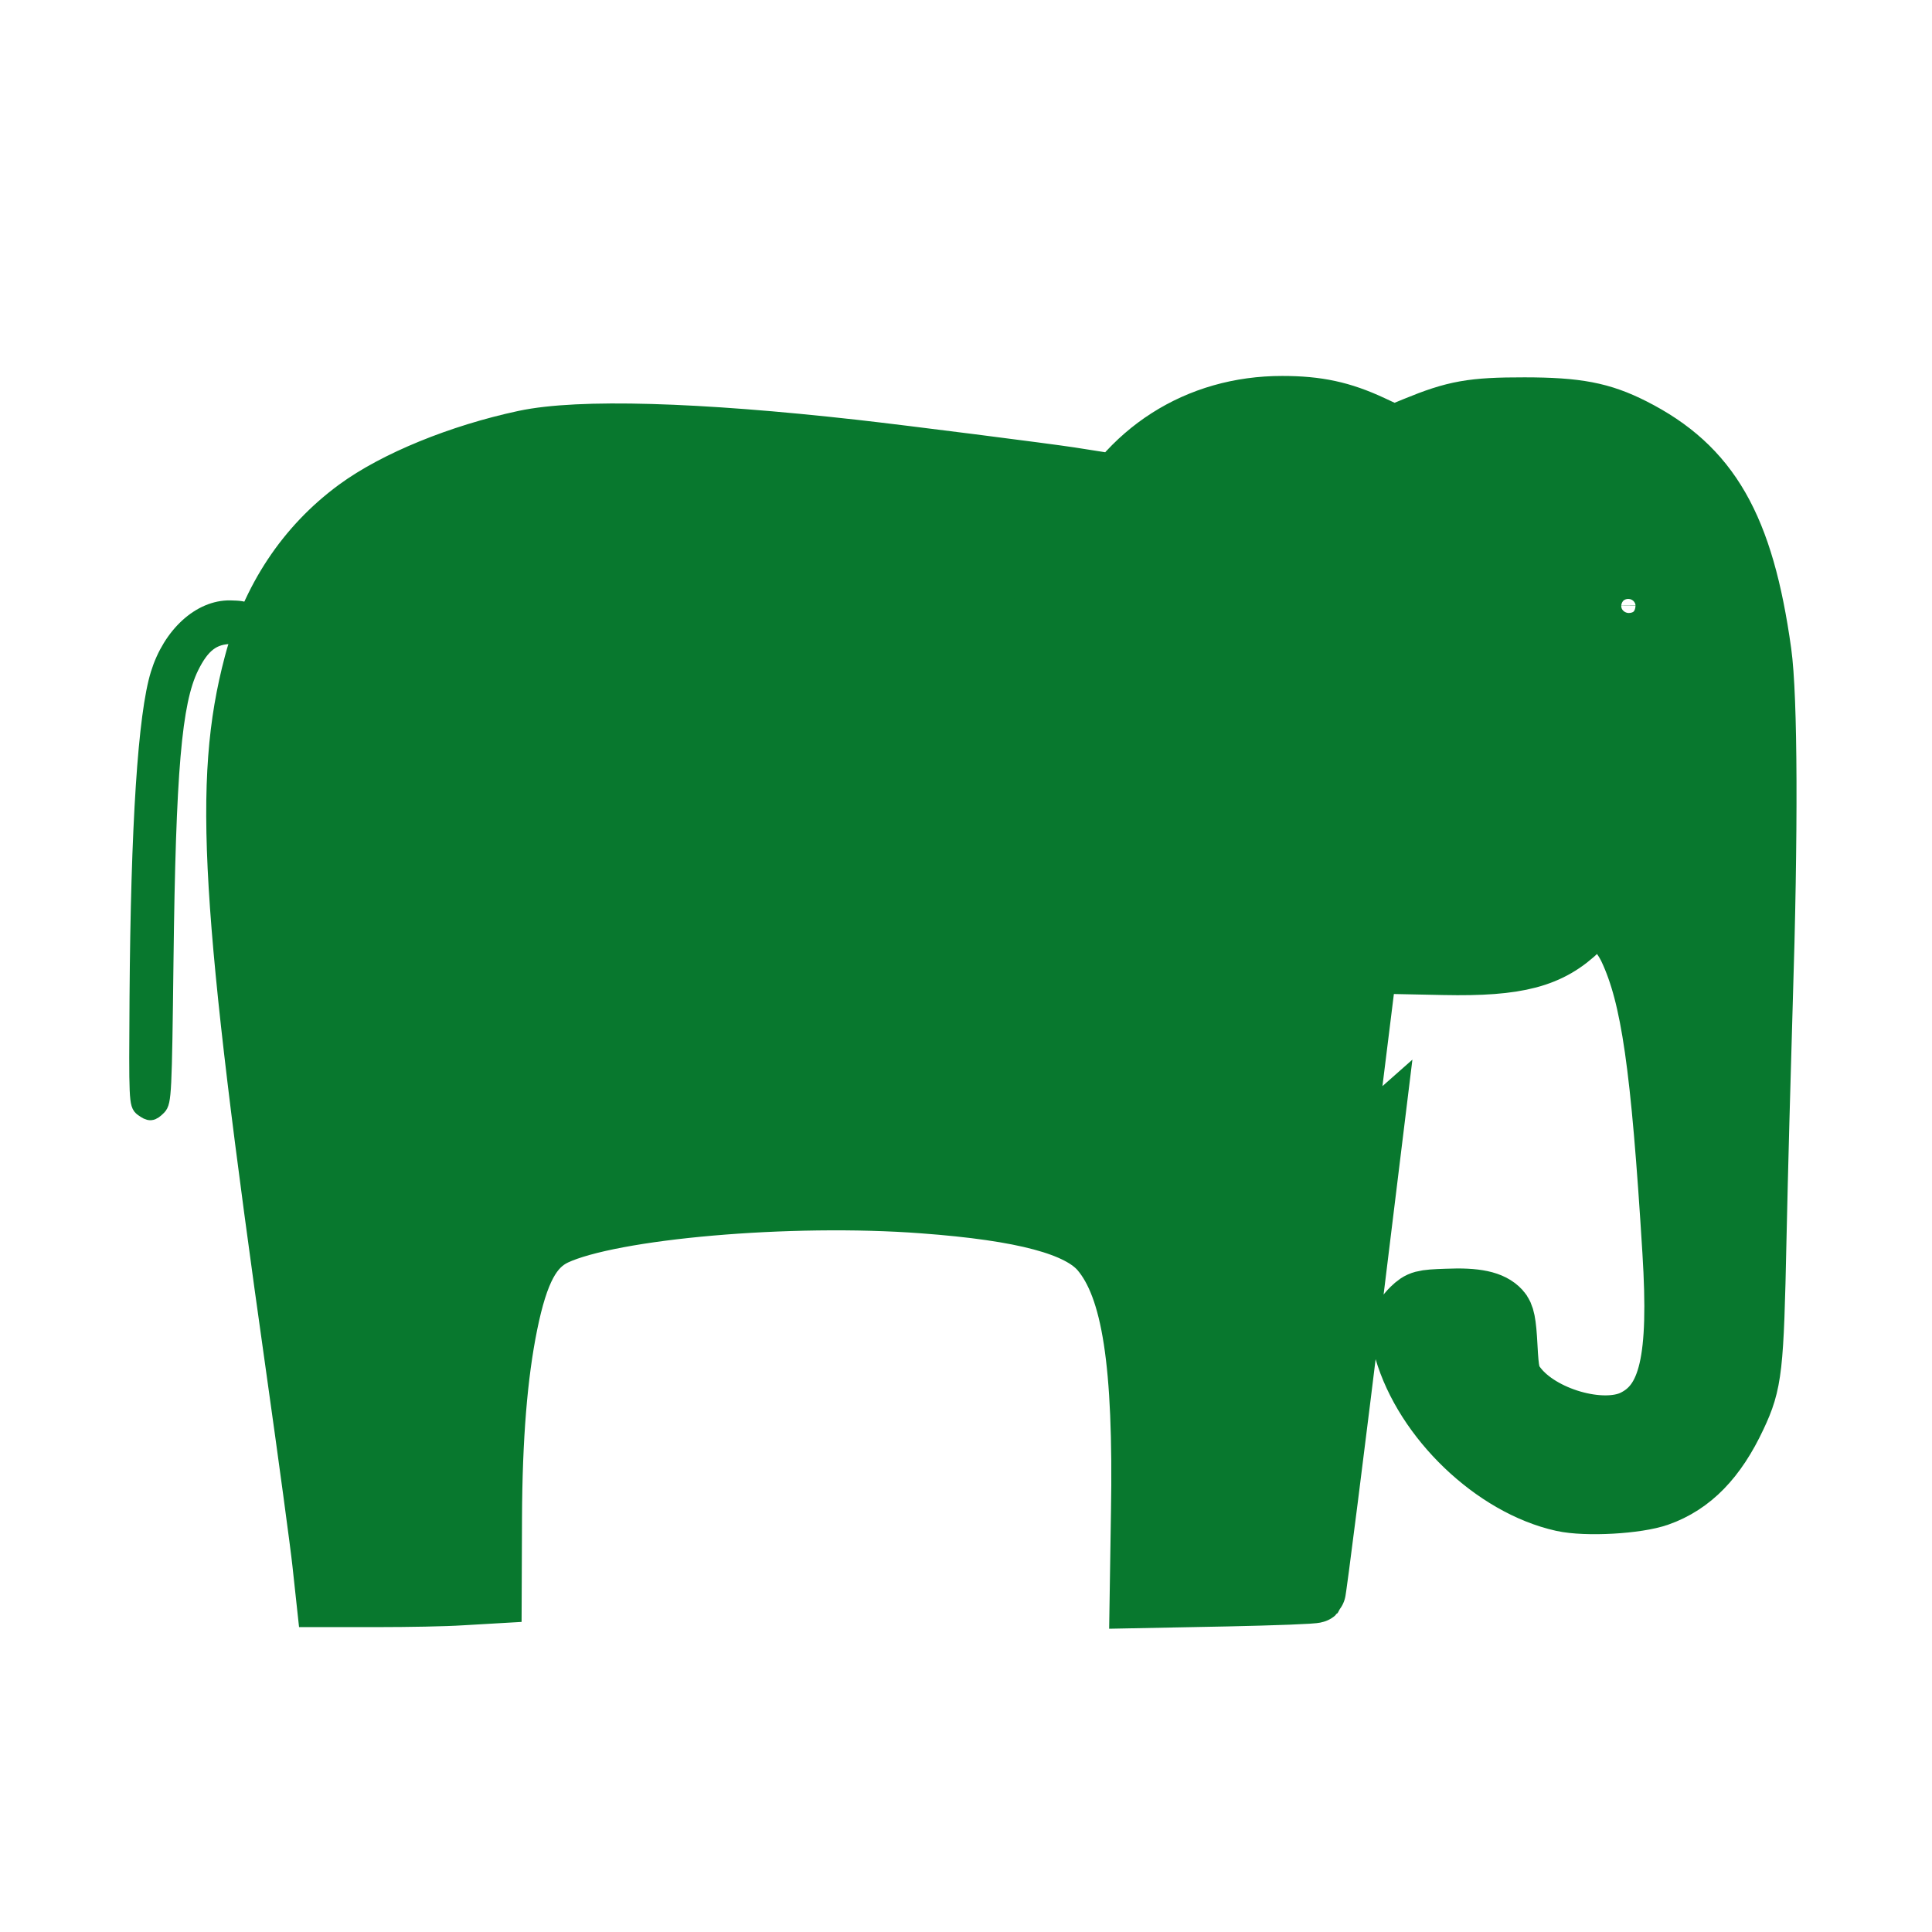 <?xml version="1.0" encoding="utf-8"?>
<!-- Generator: Adobe Illustrator 16.0.3, SVG Export Plug-In . SVG Version: 6.00 Build 0)  -->
<!DOCTYPE svg PUBLIC "-//W3C//DTD SVG 1.1//EN" "http://www.w3.org/Graphics/SVG/1.1/DTD/svg11.dtd">
<svg version="1.1"
	 id="svg8872" xmlns:dc="http://purl.org/dc/elements/1.1/" xmlns:cc="http://creativecommons.org/ns#" xmlns:rdf="http://www.w3.org/1999/02/22-rdf-syntax-ns#" xmlns:svg="http://www.w3.org/2000/svg" xmlns:sodipodi="http://sodipodi.sourceforge.net/DTD/sodipodi-0.dtd" xmlns:inkscape="http://www.inkscape.org/namespaces/inkscape" inkscape:export-ydpi="90" inkscape:export-xdpi="90" inkscape:export-filename="C:\Users\Fabienne\Desktop\Symbole\png\zoo.png" sodipodi:docname="zoo.svg" inkscape:version="0.91 r13725"
	 xmlns="http://www.w3.org/2000/svg" xmlns:xlink="http://www.w3.org/1999/xlink" x="0px" y="0px" width="32px" height="32px"
	 viewBox="0 0 32 32" enable-background="new 0 0 32 32" xml:space="preserve">
<sodipodi:namedview  units="px" showgrid="false" id="namedview8876" inkscape:cy="25.649372" inkscape:cx="-10.406323" inkscape:zoom="12.799999" borderopacity="1.0" bordercolor="#666666" pagecolor="#ffffff" inkscape:window-height="1003" inkscape:window-y="-9" inkscape:window-x="-9" inkscape:window-width="1920" inkscape:document-units="pt" inkscape:window-maximized="1" inkscape:pageshadow="2" inkscape:pageopacity="0.0" inkscape:current-layer="layer1">
	</sodipodi:namedview>
<g id="layer1" transform="translate(0,-314.4)" inkscape:label="Layer 1" inkscape:groupmode="layer">
	<path id="path4153" inkscape:connector-curvature="0" fill="none" d="M5.183,346.172c-2.588-0.338-4.654-2.444-4.951-5.053
		c-0.03-0.261-0.04-3.852-0.03-10.978l0.014-10.59l0.093-0.384c0.194-0.806,0.446-1.394,0.867-2.024
		c0.859-1.286,2.253-2.188,3.816-2.468c0.402-0.072,1.024-0.076,11.027-0.076c11.842,0,10.881-0.023,11.844,0.298
		c0.867,0.291,1.545,0.702,2.193,1.333c0.687,0.665,1.178,1.445,1.463,2.322c0.304,0.928,0.282,0.088,0.281,11.844
		c0,11.395,0.01,10.876-0.212,11.671c-0.231,0.834-0.774,1.763-1.401,2.399c-0.818,0.832-1.778,1.361-2.992,1.652
		c-0.303,0.071-0.901,0.075-11.027,0.084C10.278,346.205,5.335,346.193,5.183,346.172L5.183,346.172z M26.951,345.685
		c2.152-0.375,3.805-1.967,4.303-4.143l0.098-0.429l0.017-10.376c0.015-10.561,0.01-10.918-0.146-11.578
		c-0.229-1.001-0.768-1.931-1.529-2.652c-0.736-0.7-1.563-1.128-2.629-1.362c-0.346-0.076-0.793-0.079-11.044-0.079
		c-10.093,0-10.707,0.003-11.061,0.076c-1.915,0.39-3.437,1.729-4.038,3.546c-0.276,0.835-0.259,0.095-0.259,11.729
		c0,11.636-0.017,10.892,0.259,11.716c0.609,1.82,2.203,3.205,4.075,3.543C5.514,345.775,26.415,345.779,26.951,345.685
		L26.951,345.685z"/>
	<path id="path4745" inkscape:connector-curvature="0" fill="none" d="M8.972,345.511c-3.917-0.027-3.982-0.029-4.314-0.123
		c-0.875-0.246-1.639-0.695-2.283-1.342c-0.636-0.641-0.992-1.217-1.279-2.074l-0.154-0.459l-0.041-1.539
		c-0.058-2.168-0.019-20.031,0.045-20.5c0.092-0.668,0.455-1.514,0.916-2.133c0.695-0.933,1.595-1.551,2.764-1.897l0.367-0.109
		l2.594-0.031c3.373-0.041,13.687-0.041,16.925,0l2.528,0.032l0.39,0.118c1.783,0.542,3.098,1.896,3.553,3.658
		c0.102,0.385,0.109,0.527,0.149,2.08c0.026,1.035,0.032,5.134,0.017,10.816l-0.027,9.152l-0.104,0.414
		c-0.465,1.867-1.811,3.279-3.609,3.787l-0.409,0.115l-4.042,0.033C18.41,345.552,14.788,345.55,8.972,345.511L8.972,345.511
		L8.972,345.511z"/>
	<path id="path4722" inkscape:connector-curvature="0" fill="#08782E" stroke="#08782E" stroke-miterlimit="10" d="M5.341,340.287
		c-0.033-0.311-0.231-1.773-0.44-3.252c-1.084-7.655-1.206-9.691-0.694-11.632c0.285-1.08,0.863-1.953,1.701-2.57
		c0.64-0.471,1.709-0.908,2.784-1.138c0.901-0.192,2.843-0.137,5.447,0.155c0.812,0.091,3.2,0.396,3.582,0.455l0.172,0.027
		l-0.181,0.358c-0.51,1.016-0.563,2.309-0.135,3.377c0.5,1.253,1.604,2.188,2.896,2.455c1.484,0.307,3.032-0.26,3.932-1.439
		c0.313-0.412,0.313-0.39-0.026-0.387c-0.295,0.004-0.308,0.008-0.469,0.204c-1.013,1.224-2.798,1.589-4.252,0.87
		c-1.681-0.829-2.406-2.912-1.607-4.604c0.604-1.287,1.787-2.041,3.188-2.039c0.58,0,0.982,0.087,1.478,0.318l0.369,0.172
		l0.353-0.145c0.662-0.272,0.946-0.323,1.813-0.322c0.865,0.001,1.269,0.078,1.791,0.342c1.272,0.644,1.838,1.625,2.129,3.712
		c0.104,0.746,0.112,2.979,0.021,5.831c-0.032,1.057-0.08,2.807-0.103,3.889c-0.045,2.145-0.069,2.375-0.334,2.938
		c-0.329,0.703-0.737,1.123-1.284,1.317c-0.354,0.127-1.201,0.175-1.591,0.088c-1.137-0.252-2.287-1.354-2.621-2.51
		c-0.098-0.336-0.065-0.504,0.124-0.688c0.135-0.129,0.178-0.142,0.582-0.155c0.482-0.021,0.742,0.036,0.881,0.188
		c0.073,0.079,0.098,0.2,0.119,0.597c0.023,0.438,0.042,0.516,0.153,0.66c0.396,0.52,1.414,0.813,1.937,0.561
		c0.594-0.287,0.758-0.996,0.647-2.787c-0.19-3.084-0.354-4.226-0.722-5.013c-0.133-0.284-0.391-0.547-0.535-0.547
		c-0.035,0-0.163,0.096-0.282,0.213c-0.488,0.477-1.026,0.62-2.246,0.595c-0.455-0.01-0.829-0.017-0.831-0.017
		s-0.29,2.338-0.639,5.193c-0.35,2.857-0.647,5.207-0.662,5.224c-0.016,0.017-0.676,0.041-1.469,0.058l-1.438,0.028l0.022-1.411
		c0.043-2.476-0.15-3.726-0.672-4.341c-0.354-0.416-1.273-0.663-2.938-0.786c-2.206-0.166-5.165,0.092-6.097,0.53
		c-0.39,0.185-0.608,0.591-0.787,1.468c-0.171,0.844-0.255,1.881-0.261,3.211l-0.005,1.254l-0.5,0.029
		c-0.274,0.018-0.891,0.029-1.369,0.029h-0.87L5.341,340.287L5.341,340.287z M27.537,330.714c-0.016-0.038-0.027-0.027-0.029,0.029
		c-0.002,0.051,0.01,0.079,0.025,0.063C27.549,330.791,27.551,330.749,27.537,330.714L27.537,330.714L27.537,330.714z
		 M27.242,324.703c0.238-0.238,0.068-0.65-0.266-0.65c-0.193,0-0.387,0.187-0.387,0.375
		C26.592,324.781,26.994,324.951,27.242,324.703z"/>
	
		<path id="path4724" inkscape:connector-curvature="0" fill="#08782E" stroke="#08782E" stroke-width="0.269" stroke-linecap="round" stroke-linejoin="round" d="
		M2.361,332.757c-0.09-0.065-0.093-0.135-0.081-1.836c0.02-2.848,0.139-4.682,0.349-5.358c0.2-0.647,0.688-1.094,1.185-1.084
		c0.297,0.005,0.336,0.04,0.292,0.261c-0.039,0.191-0.04,0.192-0.267,0.192c-0.31,0-0.497,0.142-0.681,0.518
		c-0.283,0.578-0.381,1.71-0.419,4.876c-0.026,2.178-0.034,2.328-0.118,2.411C2.514,332.843,2.482,332.845,2.361,332.757
		L2.361,332.757z"/>
</g>
</svg>
